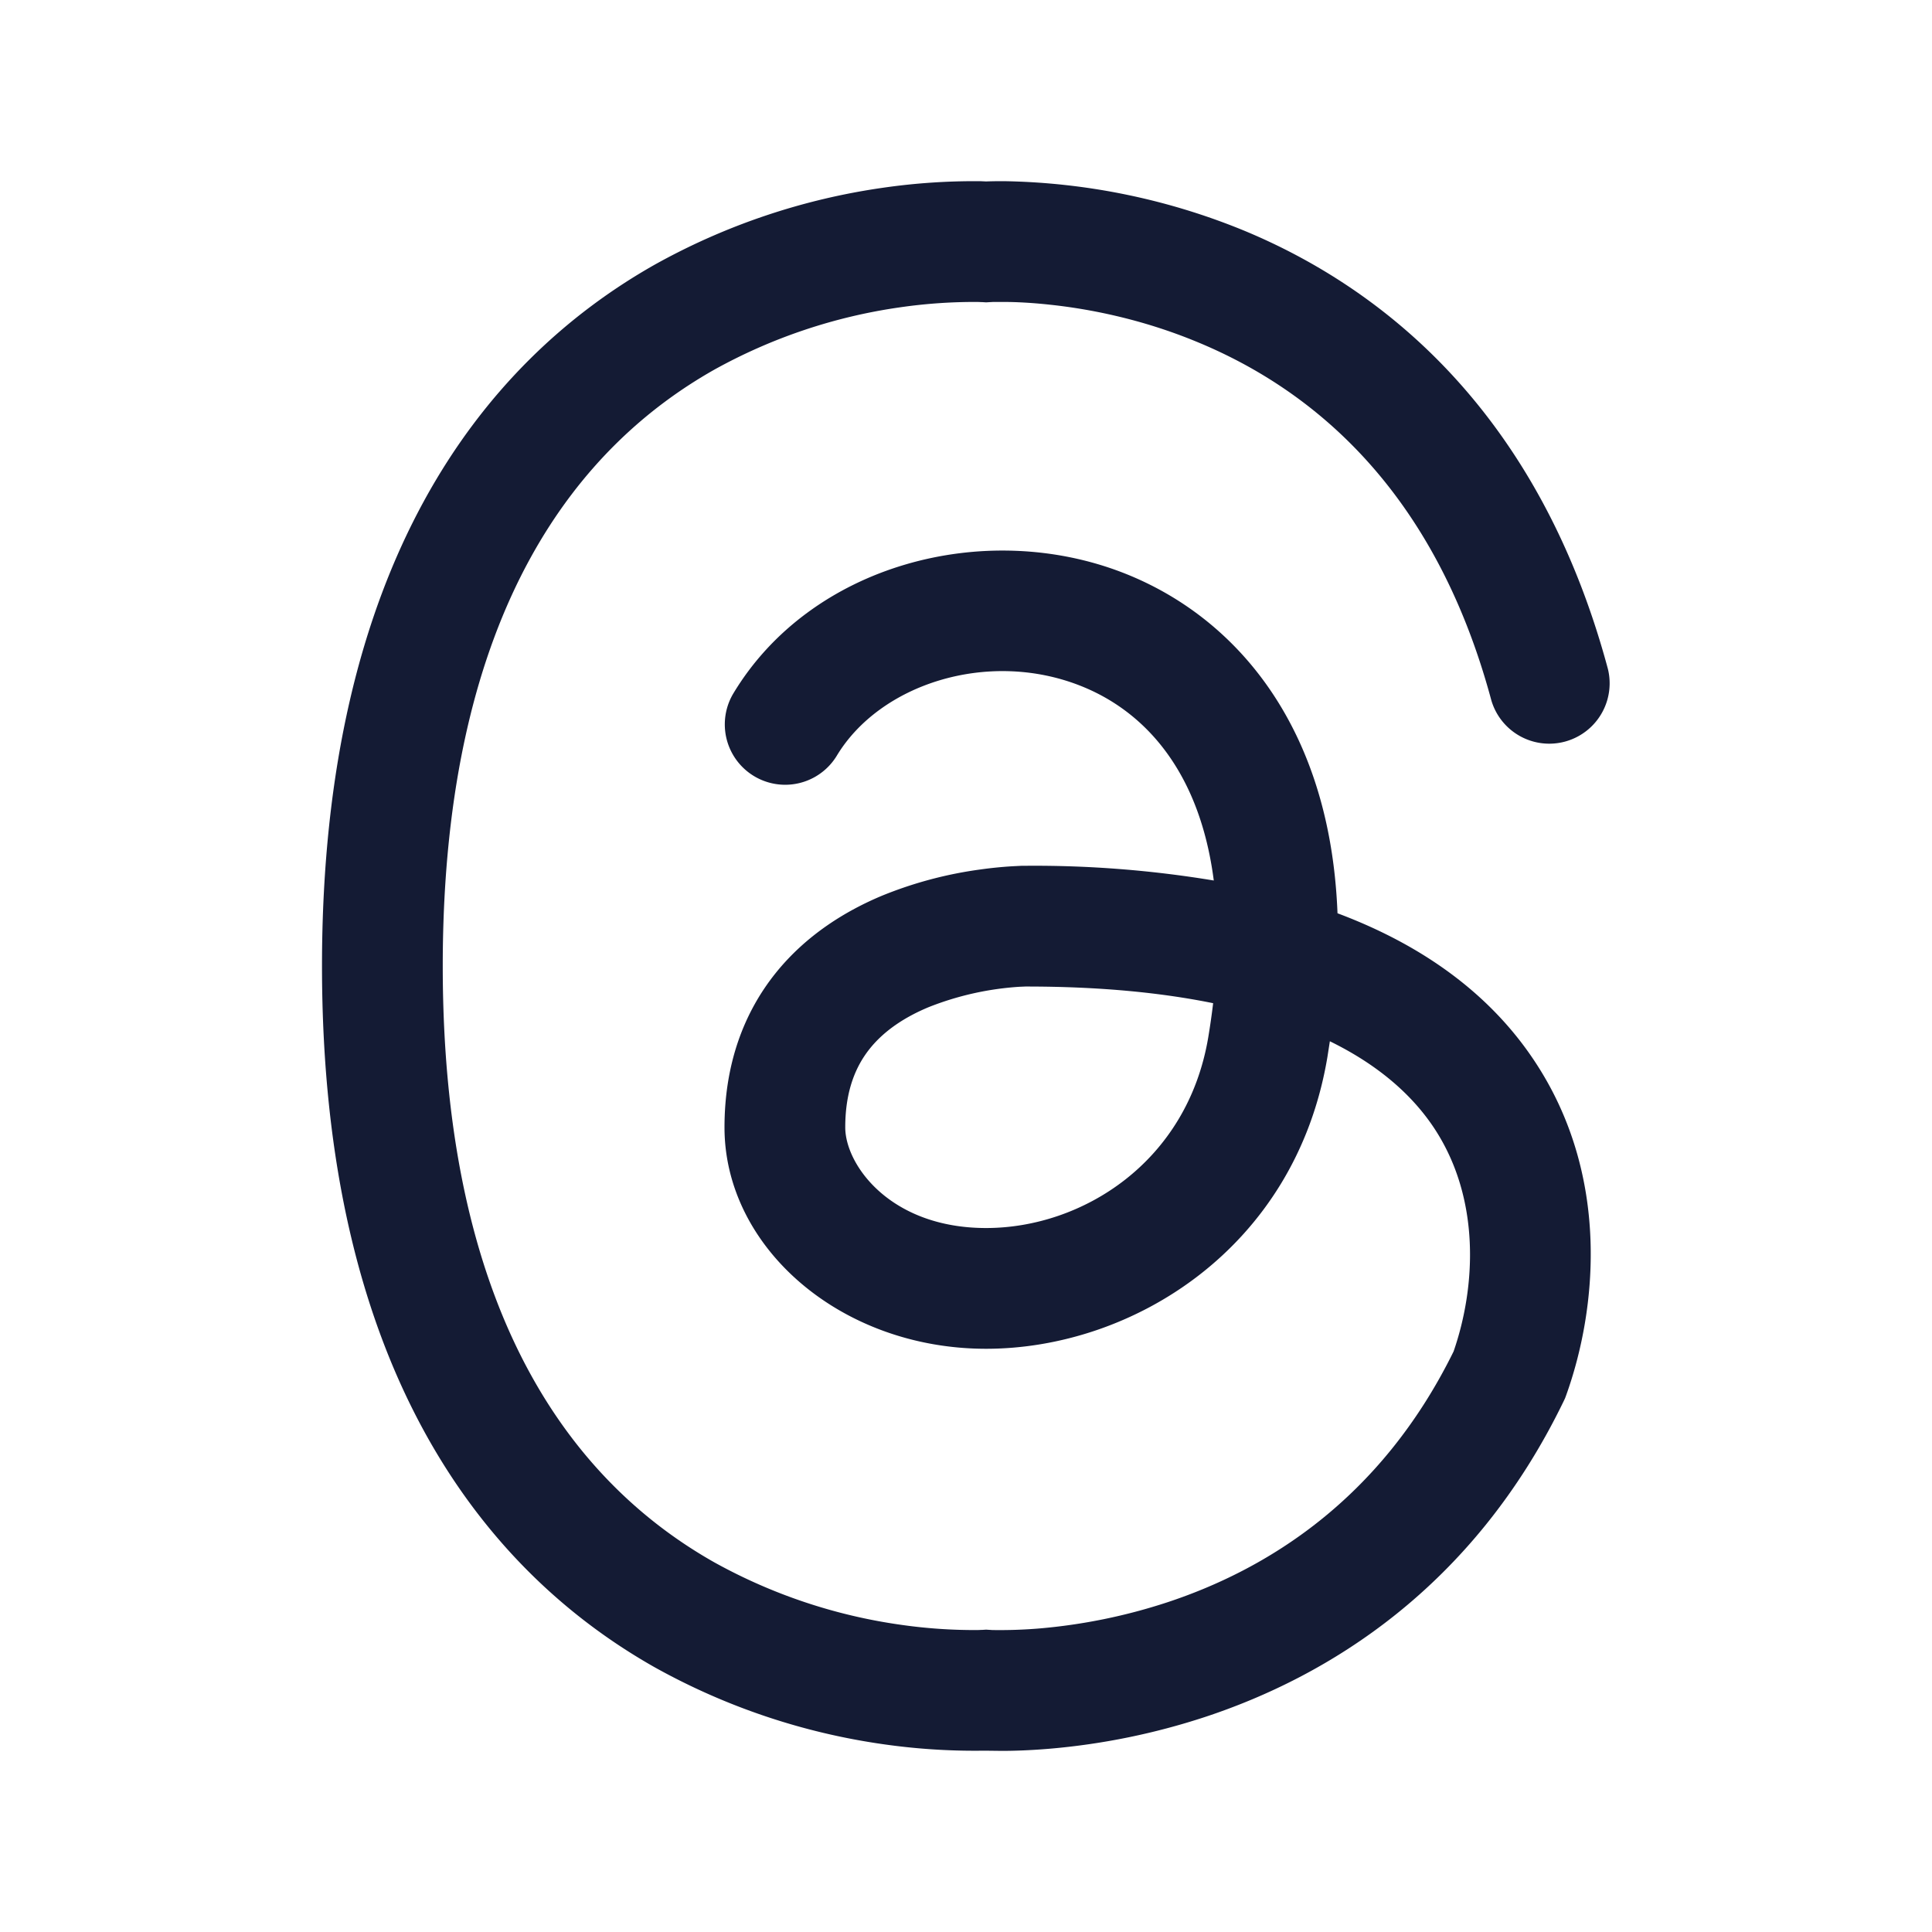 <svg xmlns="http://www.w3.org/2000/svg" width="24" height="24" fill="none"><path fill="#141B34" fill-rule="evenodd" d="m12.25 2.254-.066-.003a7.947 7.947 0 0 0-1.213.081 8.2 8.2 0 0 0-2.84.957C5.992 4.5 4 7.016 4 12s1.993 7.5 4.13 8.71a8.2 8.2 0 0 0 2.84.957 8 8 0 0 0 1.214.081h.09l.172.002c.145 0 .348-.006.596-.027a8.5 8.5 0 0 0 1.927-.394c1.515-.5 3.327-1.593 4.456-3.924l.017-.036.014-.038c.38-1.058.555-2.722-.394-4.151-.513-.774-1.31-1.409-2.447-1.835-.032-.828-.202-1.55-.49-2.166-.482-1.03-1.271-1.71-2.164-2.06-1.728-.676-3.89-.108-4.854 1.5a.75.75 0 0 0 1.286.772c.535-.892 1.874-1.324 3.021-.875.545.213 1.037.626 1.352 1.299.144.308.255.68.312 1.123a13.6 13.6 0 0 0-2.328-.183v.75-.75h-.055l-.119.006a5 5 0 0 0-.398.04 5 5 0 0 0-1.217.324c-.451.188-.945.488-1.328.966-.392.49-.633 1.126-.633 1.914 0 1.49 1.443 2.75 3.25 2.75 1.811 0 3.842-1.24 4.24-3.627l.03-.193c.638.312 1.041.696 1.293 1.075.584.88.52 1.981.244 2.778-.914 1.858-2.341 2.715-3.558 3.117a7 7 0 0 1-1.584.324 6 6 0 0 1-.588.02l-.026-.002h-.004l-.047-.003-.047.003h-.009l-.046.002a6.433 6.433 0 0 1-.962-.066 6.7 6.7 0 0 1-2.316-.777C7.257 18.493 5.5 16.51 5.5 12s1.757-6.493 3.37-7.406a6.7 6.7 0 0 1 2.315-.777 6.5 6.5 0 0 1 .963-.066l.046.002h.008l.048.003.048-.003h.005l.032-.002h.144c.13 0 .323.008.563.034.48.051 1.135.175 1.83.463 1.364.563 2.933 1.77 3.654 4.452a.75.75 0 0 0 1.448-.39c-.856-3.185-2.787-4.729-4.529-5.449a8.2 8.2 0 0 0-2.952-.61 5 5 0 0 0-.243.003m2.82 10.208c-.638-.13-1.402-.207-2.318-.207h-.015l-.071.003a3.7 3.7 0 0 0-1.127.252c-.299.124-.555.293-.735.518-.17.213-.304.515-.304.977 0 .463.557 1.25 1.75 1.25 1.189 0 2.5-.814 2.76-2.373q.036-.217.06-.42" clip-rule="evenodd"/></svg>